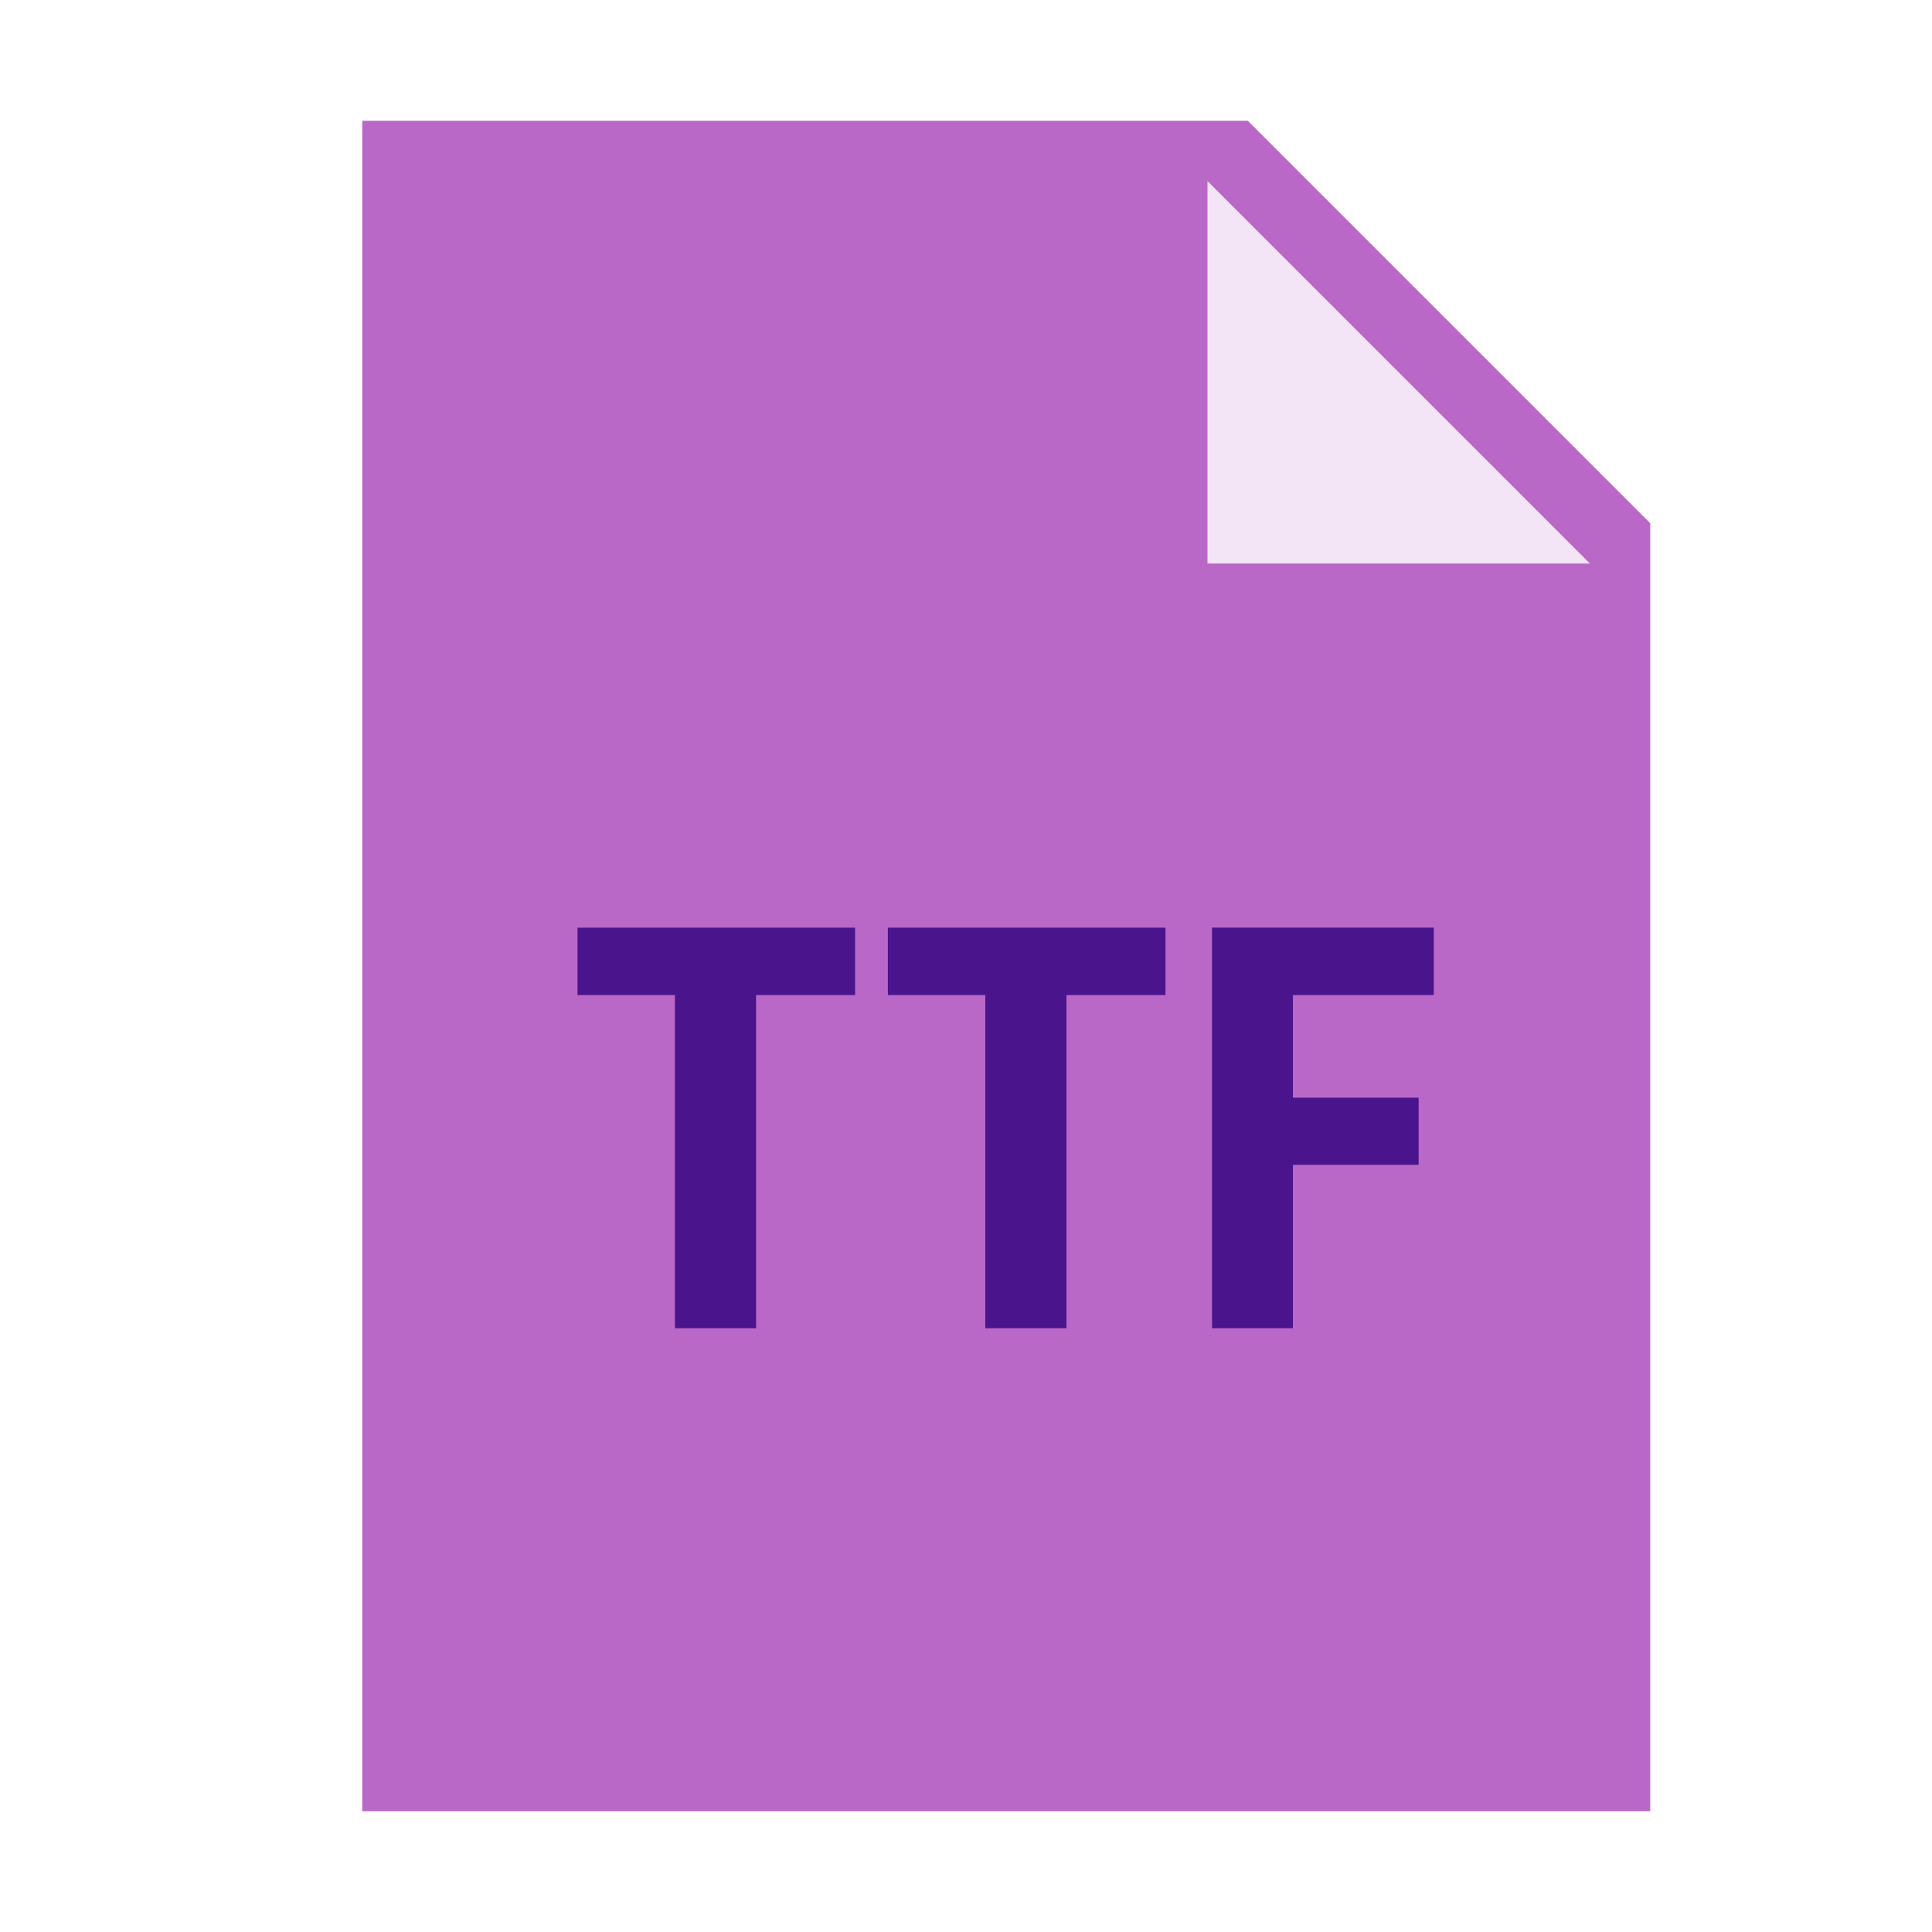 <svg xmlns="http://www.w3.org/2000/svg"  viewBox="0 0 48 48" width="96px" height="96px"><path fill="#BA68C8" d="M41 45L9 45 9 3 31 3 41 13z"/><path fill="#F3E5F5" d="M39.5 14L30 14 30 4.5z"/><path fill="#4A148C" d="M21.246 24.722h-2.461V33h-2.017v-8.278h-2.42v-1.675h6.897V24.722zM28.957 24.722h-2.461V33h-2.017v-8.278h-2.42v-1.675h6.897V24.722zM35.246 28.939h-3.124V33h-2.01v-9.953h5.51v1.675h-3.5v2.55h3.124V28.939z"/></svg>